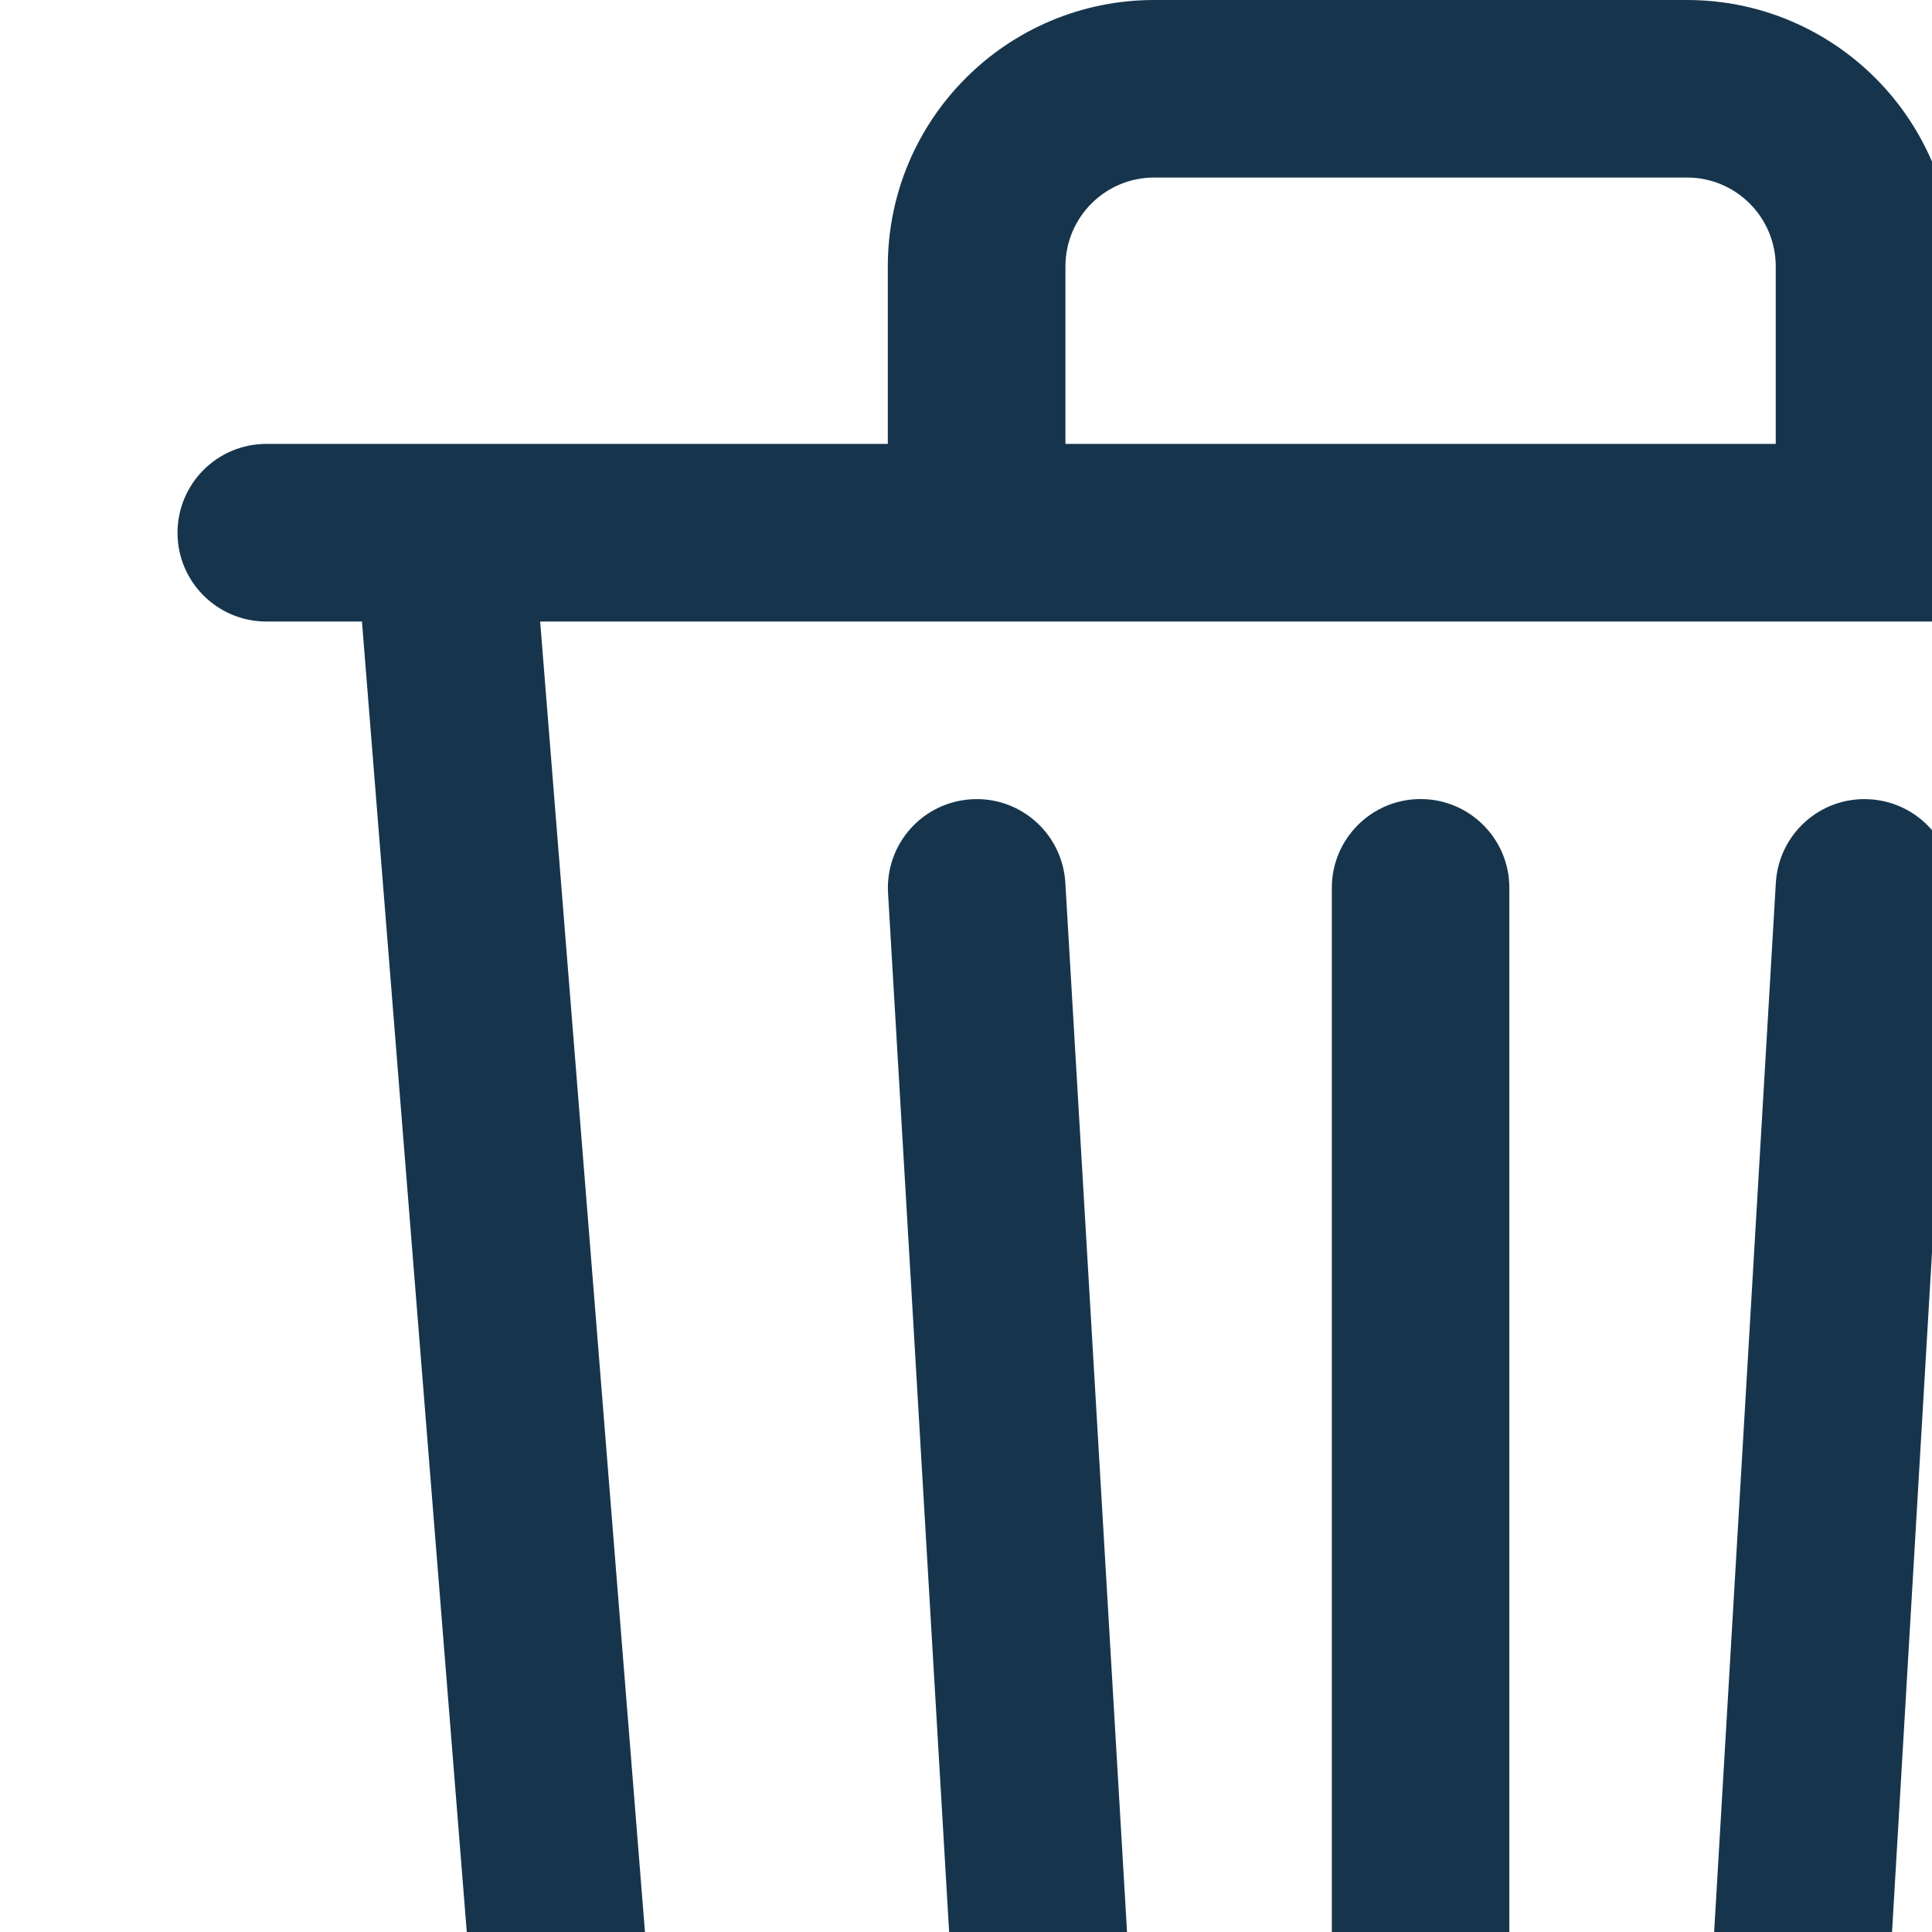 <svg width="17" height="17" viewBox="0 0 17 17" fill="none" xmlns="http://www.w3.org/2000/svg">
<path d="M10.156 1.562H14.844C15.275 1.562 15.625 1.912 15.625 2.344V3.906H9.375V2.344C9.375 1.912 9.725 1.562 10.156 1.562ZM17.188 3.906V2.344C17.188 1.049 16.138 0 14.844 0H10.156C8.862 0 7.812 1.049 7.812 2.344V3.906H3.915C3.91 3.906 3.904 3.906 3.899 3.906H2.344C1.912 3.906 1.562 4.256 1.562 4.688C1.562 5.119 1.912 5.469 2.344 5.469H3.185L4.517 22.124C4.647 23.748 6.003 25 7.632 25H17.367C18.997 25 20.353 23.748 20.483 22.124L21.815 5.469H22.656C23.088 5.469 23.438 5.119 23.438 4.688C23.438 4.256 23.088 3.906 22.656 3.906H21.101C21.096 3.906 21.09 3.906 21.085 3.906H17.188ZM20.247 5.469L18.925 22C18.86 22.812 18.182 23.438 17.367 23.438H7.632C6.818 23.438 6.14 22.812 6.075 22L4.753 5.469H20.247ZM8.548 7.033C8.979 7.007 9.348 7.336 9.374 7.767L10.155 21.048C10.18 21.479 9.852 21.848 9.421 21.874C8.99 21.899 8.62 21.57 8.595 21.14L7.814 7.858C7.789 7.428 8.117 7.058 8.548 7.033ZM16.452 7.033C16.883 7.058 17.212 7.428 17.186 7.858L16.405 21.14C16.38 21.57 16.01 21.899 15.579 21.874C15.148 21.848 14.82 21.479 14.845 21.048L15.626 7.767C15.652 7.336 16.021 7.007 16.452 7.033ZM12.5 7.031C12.931 7.031 13.281 7.381 13.281 7.812V21.094C13.281 21.525 12.931 21.875 12.5 21.875C12.069 21.875 11.719 21.525 11.719 21.094V7.812C11.719 7.381 12.069 7.031 12.5 7.031Z" fill="#16354D"/>
</svg>
